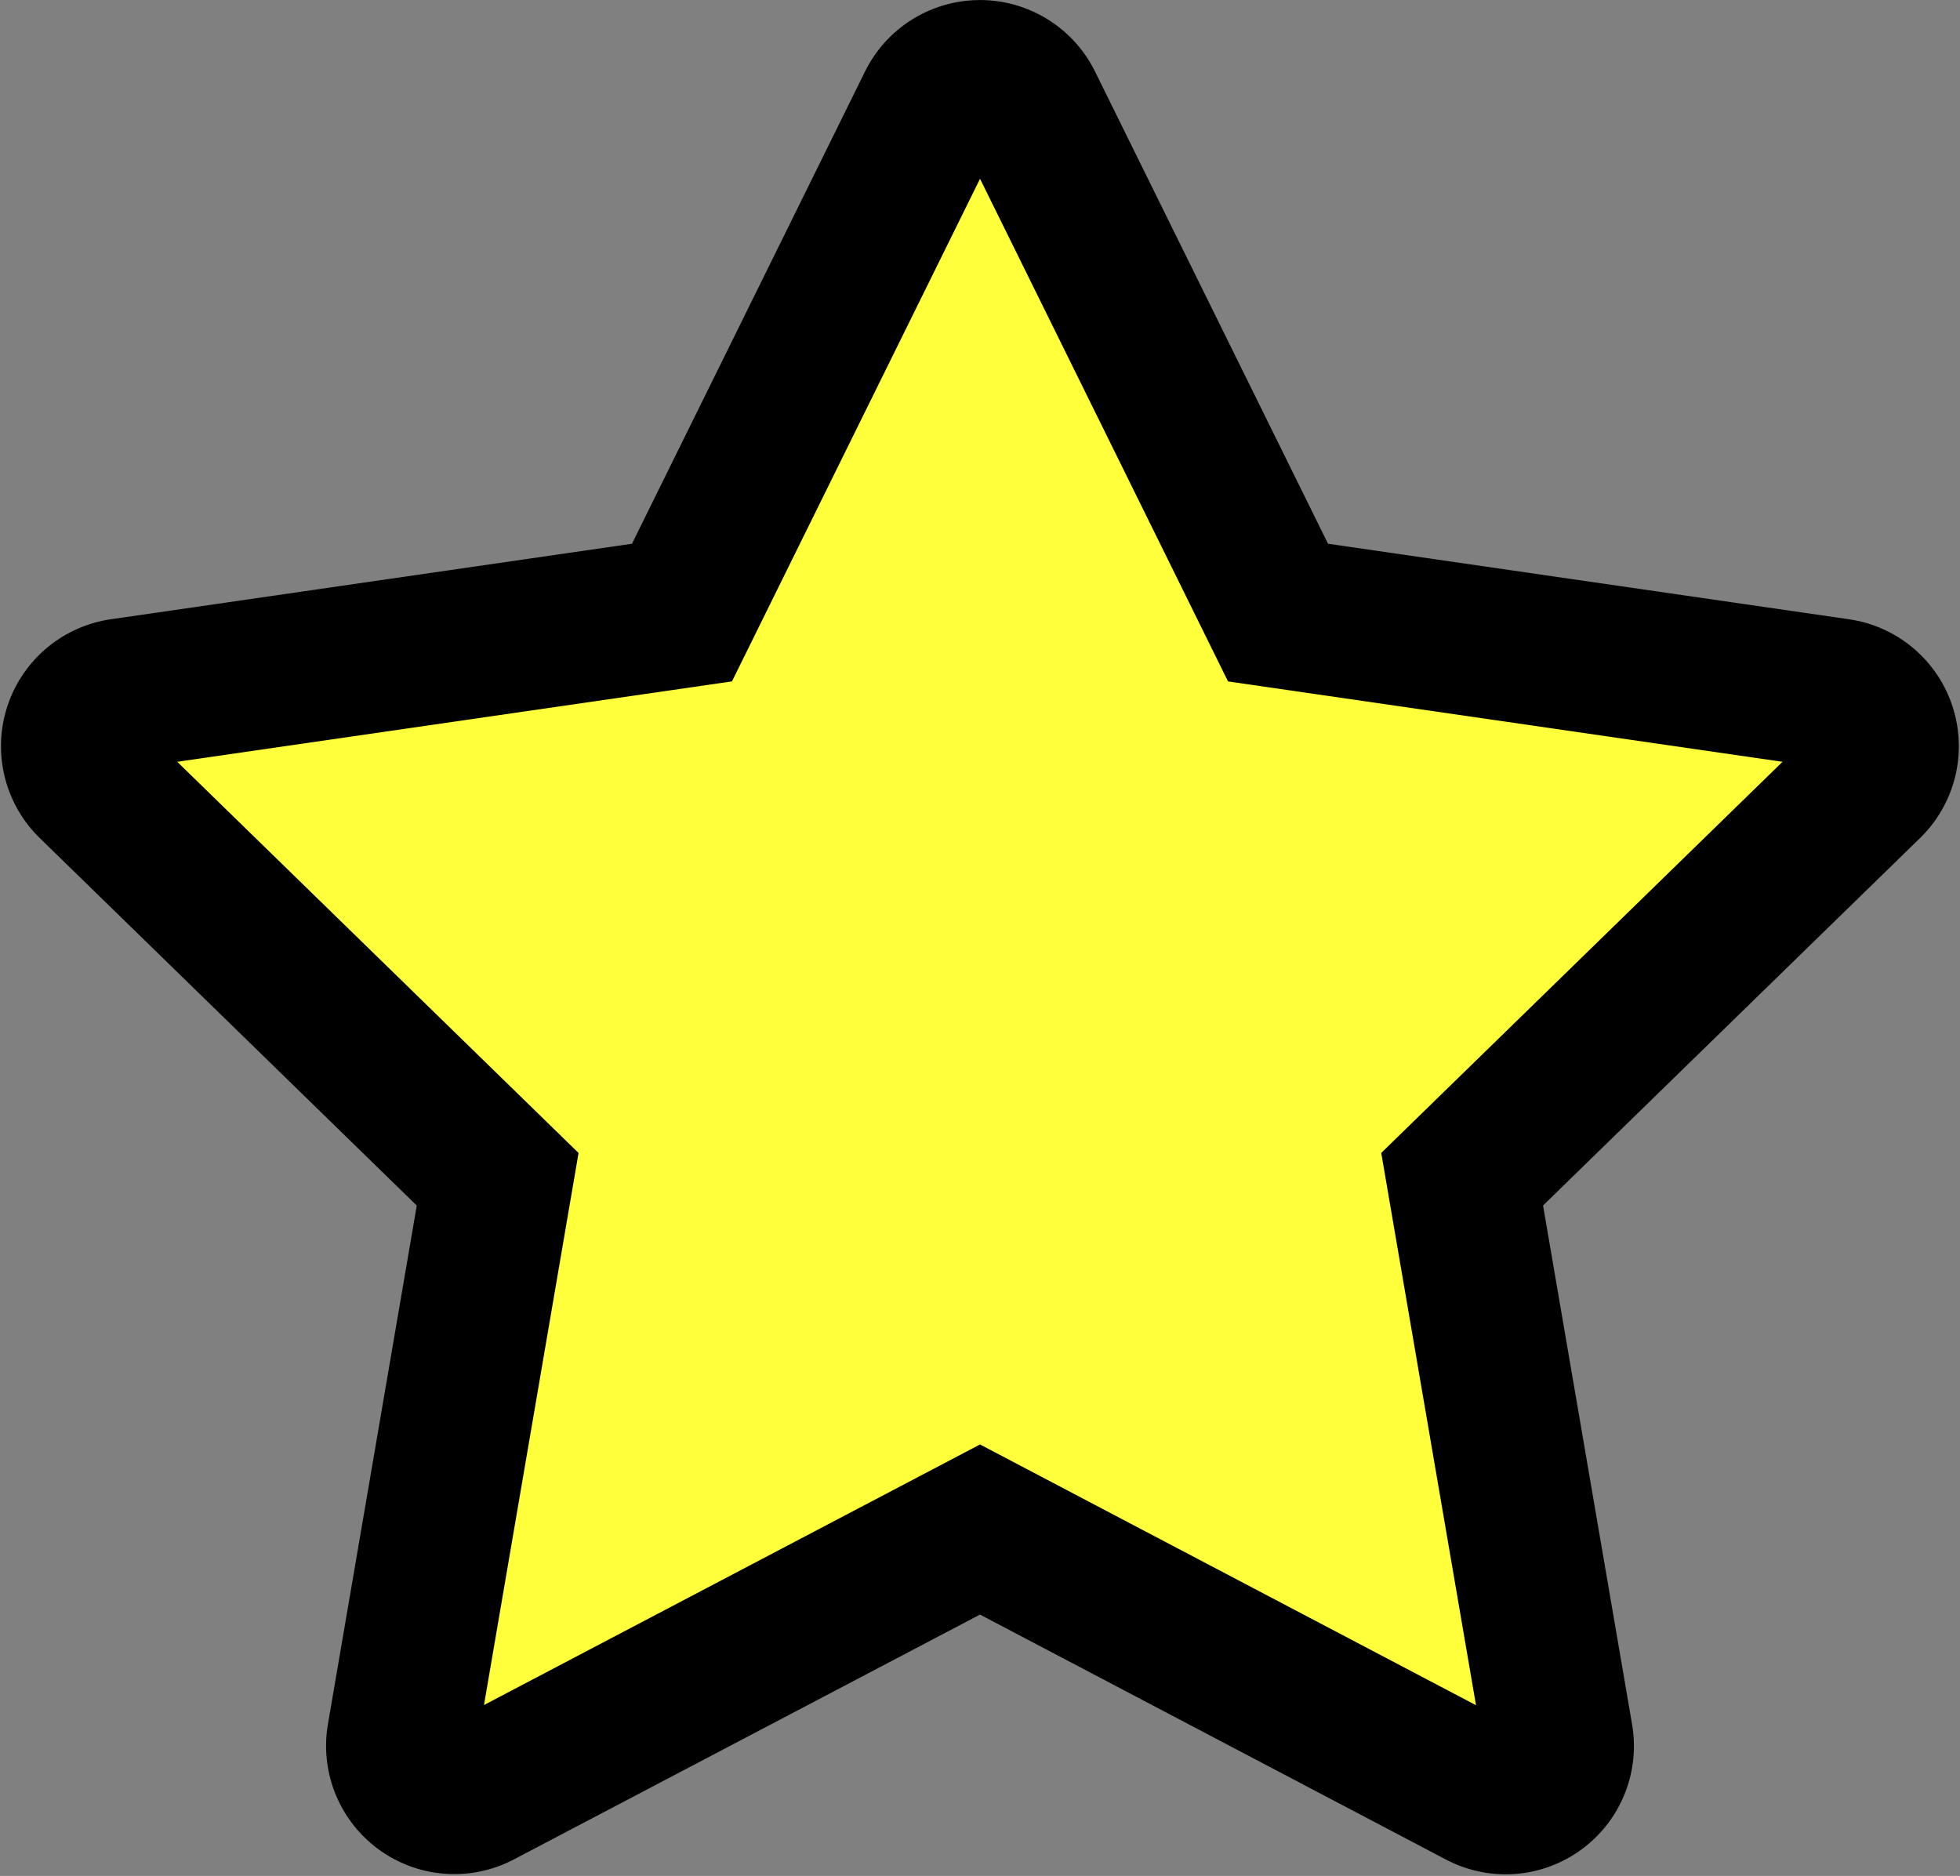 <svg xmlns="http://www.w3.org/2000/svg" width="39.046" height="37.374" viewBox="0 0 39.046 37.374">
  <rect x="0" y="0" width="39.046" height="37.374" fill="#808080" stroke="none"/>
  <g id="Group_48" data-name="Group 48" transform="translate(1.523 1.5)">
    <path id="Path_106" data-name="Path 106" d="M35.948,24.836a1.054,1.054,0,0,0-.851-.718L23.937,22.5,18.946,12.384a1.055,1.055,0,0,0-1.891,0L12.063,22.5.9,24.118a1.055,1.055,0,0,0-.584,1.8l8.075,7.872L6.488,44.9a1.055,1.055,0,0,0,1.53,1.112L18,40.768l9.982,5.248a1.055,1.055,0,0,0,1.53-1.112L27.605,33.789l8.076-7.872A1.054,1.054,0,0,0,35.948,24.836Z" transform="translate(0 -11.796)" fill="#ffff3b" stroke="#000" stroke-width="3"/>
  </g>
</svg>
